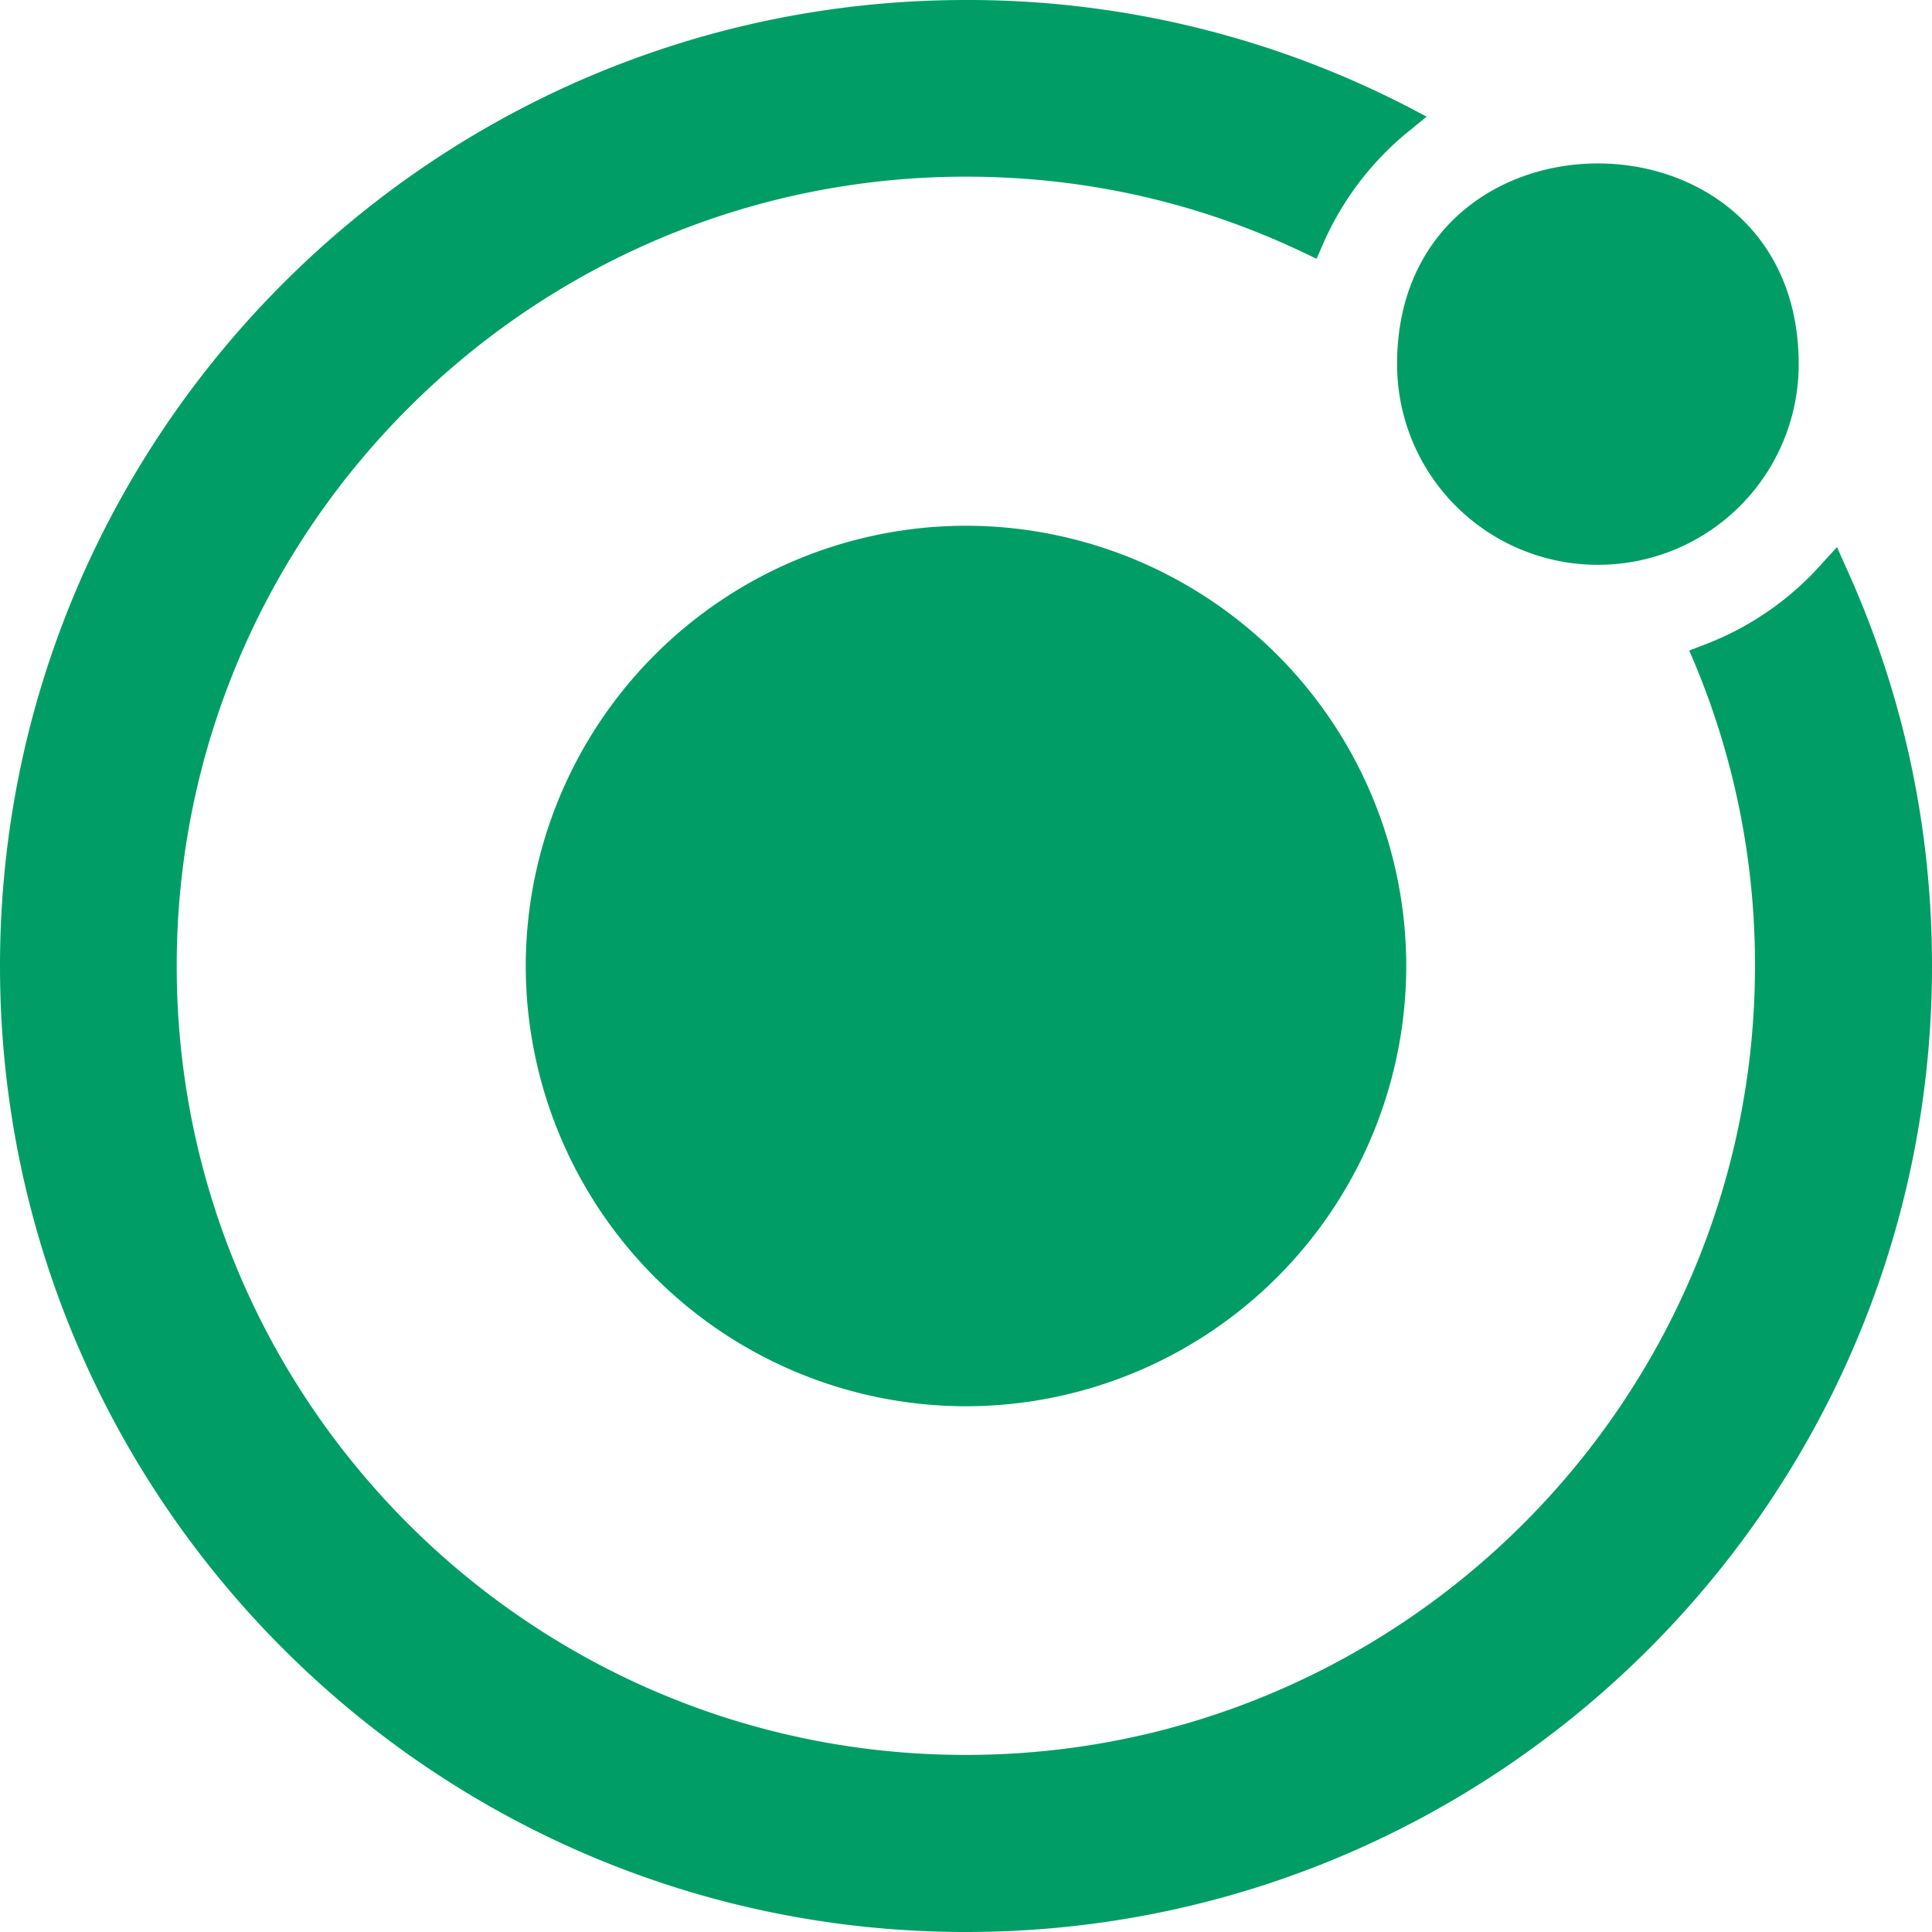 <svg xmlns="http://www.w3.org/2000/svg" width="1em" height="1em" viewBox="0 0 32 32"><path fill="#009e66" d="m30.563 9.369l-.136-.307l-.229.249a4.945 4.945 0 0 1-2.004 1.381l-.215.083l.089.208a12.953 12.953 0 0 1 1 5.011c0 7.208-5.86 13.073-13.073 13.073S2.927 23.207 2.927 15.999C2.927 8.791 8.798 2.926 16 2.926c1.959 0 3.844.423 5.599 1.261l.208.099l.089-.204a4.962 4.962 0 0 1 1.473-1.937l.261-.213l-.297-.156A15.89 15.89 0 0 0 16 0C7.177 0 0 7.177 0 16c0 8.828 7.177 16 16 16c8.828 0 16-7.172 16-16c0-2.307-.479-4.536-1.437-6.631zM16 8.708A7.299 7.299 0 0 0 8.708 16A7.299 7.299 0 0 0 16 23.292A7.299 7.299 0 0 0 23.292 16A7.299 7.299 0 0 0 16 8.708zm13.792-2.677a3.322 3.322 0 0 1-3.323 3.324a3.324 3.324 0 0 1-3.329-3.324c0-4.432 6.652-4.432 6.652 0z"/></svg>